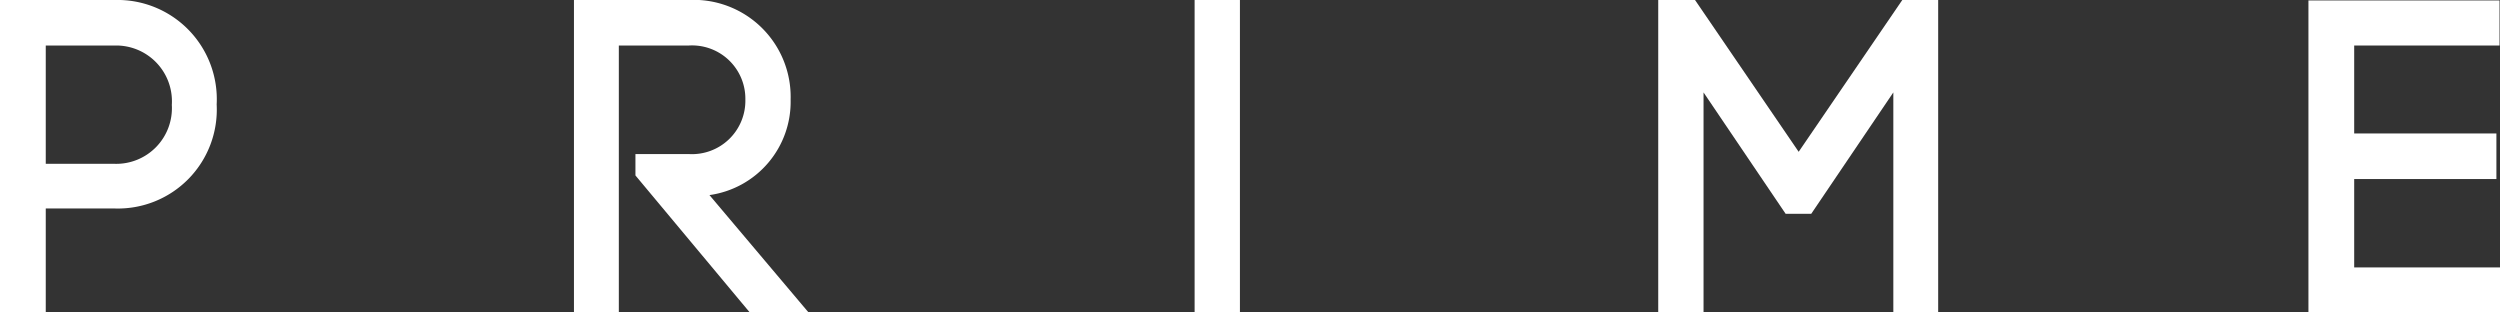 <svg id="Logo_Picto" data-name="Logo/Picto" xmlns="http://www.w3.org/2000/svg" viewBox="0 0 96 12"><rect x="0" y="0" width="96" height="12" fill="#333333" stroke="none"/><defs><style>.cls-1{fill:#fff;}</style></defs><title>Logo_PRIME_Texte</title><path class="cls-1" d="M4.41,0A3.812,3.812,0,0,1,8.32,4.011a3.799,3.799,0,0,1-3.91,3.995H1.757V12H0V0Zm0,6.291A2.138,2.138,0,0,0,6.598,4.028,2.142,2.142,0,0,0,4.41,1.748H1.757v4.543Z"/><path class="cls-1" d="M24.401,5.915h2.033a2.051,2.051,0,0,0,2.188-2.092,2.047,2.047,0,0,0-2.188-2.074H23.763V12H22.04V0h4.393a3.725,3.725,0,0,1,3.927,3.822A3.617,3.617,0,0,1,27.243,7.491L31.05,12H28.793L24.401,6.737Z"/><path class="cls-1" d="M47.613,0V12h-1.74V0Z"/><path class="cls-1" d="M65.416,12h-1.74V0h1.413l3.98,5.829L73.048,0h1.378V12H72.704V3.549L69.551,8.211h-.982L65.416,3.549Z"/><path class="cls-1" d="M90.401,10.269H96V12H88.644V.017h7.338v1.731H90.401V5.125h5.461V6.875H90.401Z"/></svg>